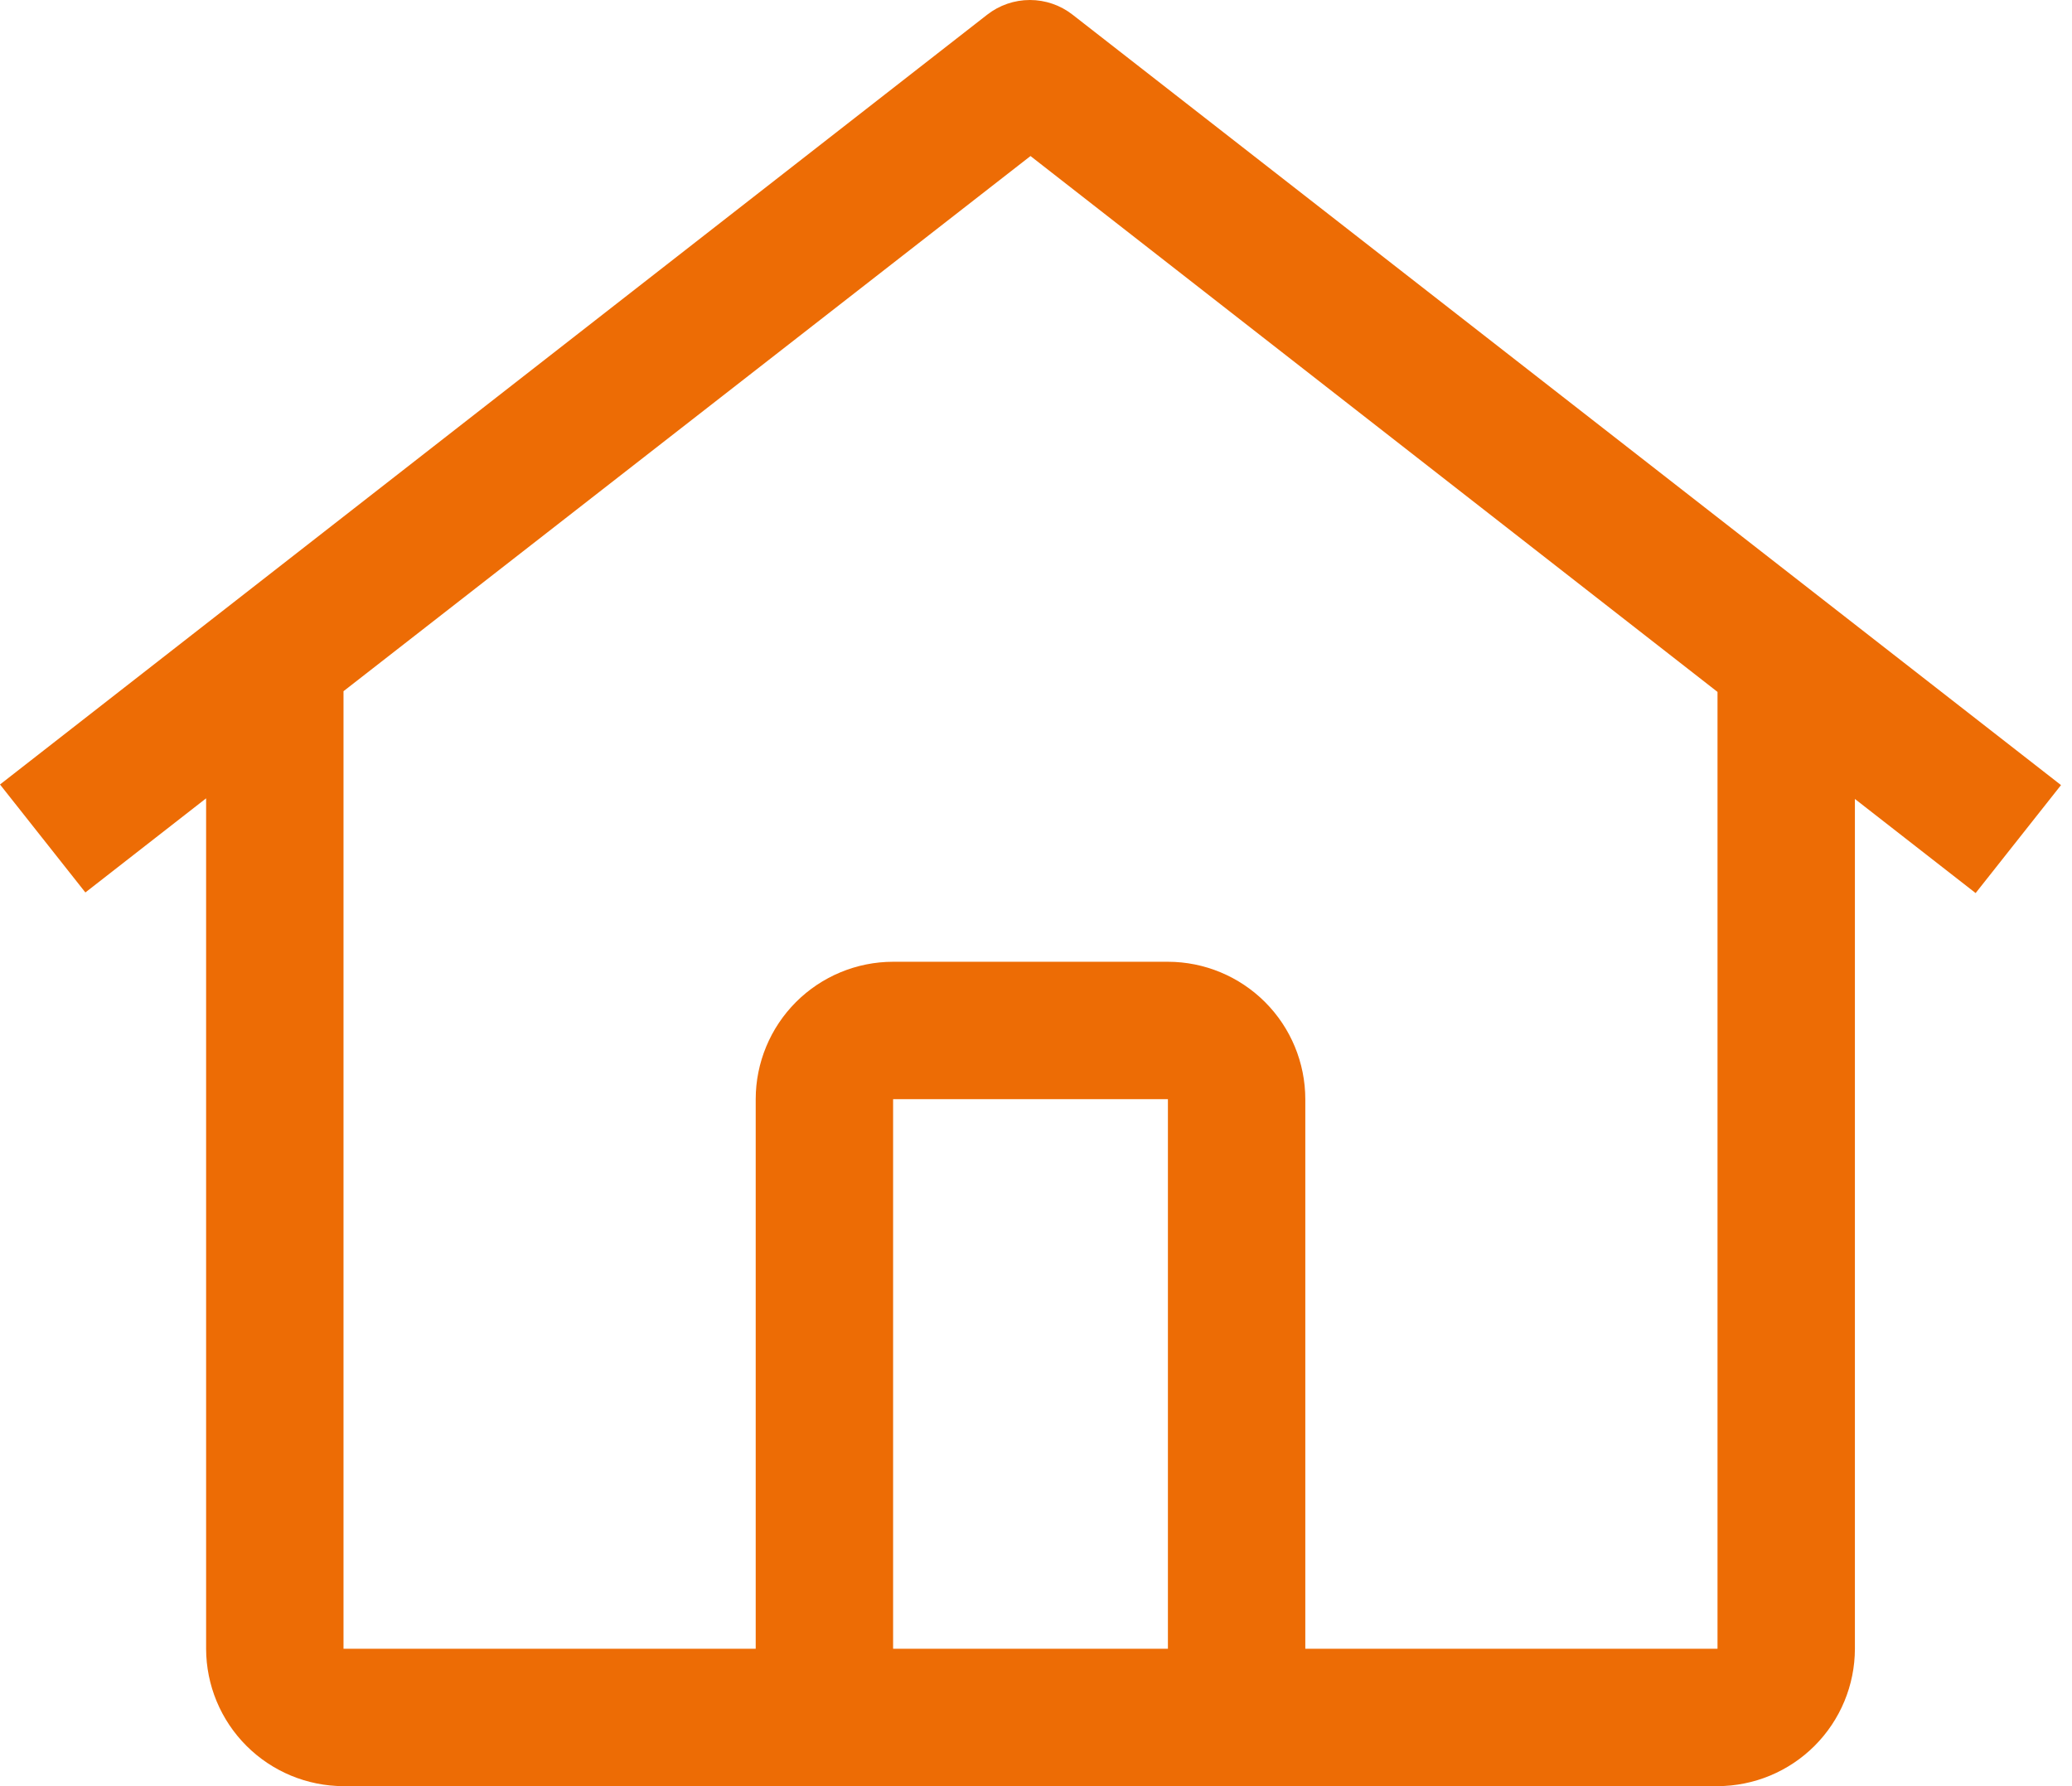 <svg width="116" height="100" viewBox="0 0 116 100" fill="none" xmlns="http://www.w3.org/2000/svg">
<path d="M60.047 0.822C59.365 0.289 58.524 0 57.658 0C56.792 0 55.95 0.289 55.268 0.822L0 43.921L4.78 49.966L11.539 44.696V92.308C11.543 94.347 12.354 96.301 13.796 97.742C15.238 99.184 17.192 99.996 19.231 100H96.154C98.193 99.996 100.147 99.185 101.589 97.743C103.031 96.301 103.843 94.347 103.846 92.308V44.731L110.605 50L115.385 43.955L60.047 0.822ZM65.385 92.308H50V61.538H65.385V92.308ZM73.077 92.308V61.538C73.075 59.499 72.264 57.544 70.822 56.102C69.379 54.66 67.424 53.848 65.385 53.846H50C47.961 53.848 46.005 54.659 44.563 56.101C43.121 57.544 42.31 59.499 42.308 61.538V92.308H19.231V38.698L57.692 8.736L96.154 38.738V92.308H73.077Z" fill="#ed6c05"/>
</svg>
